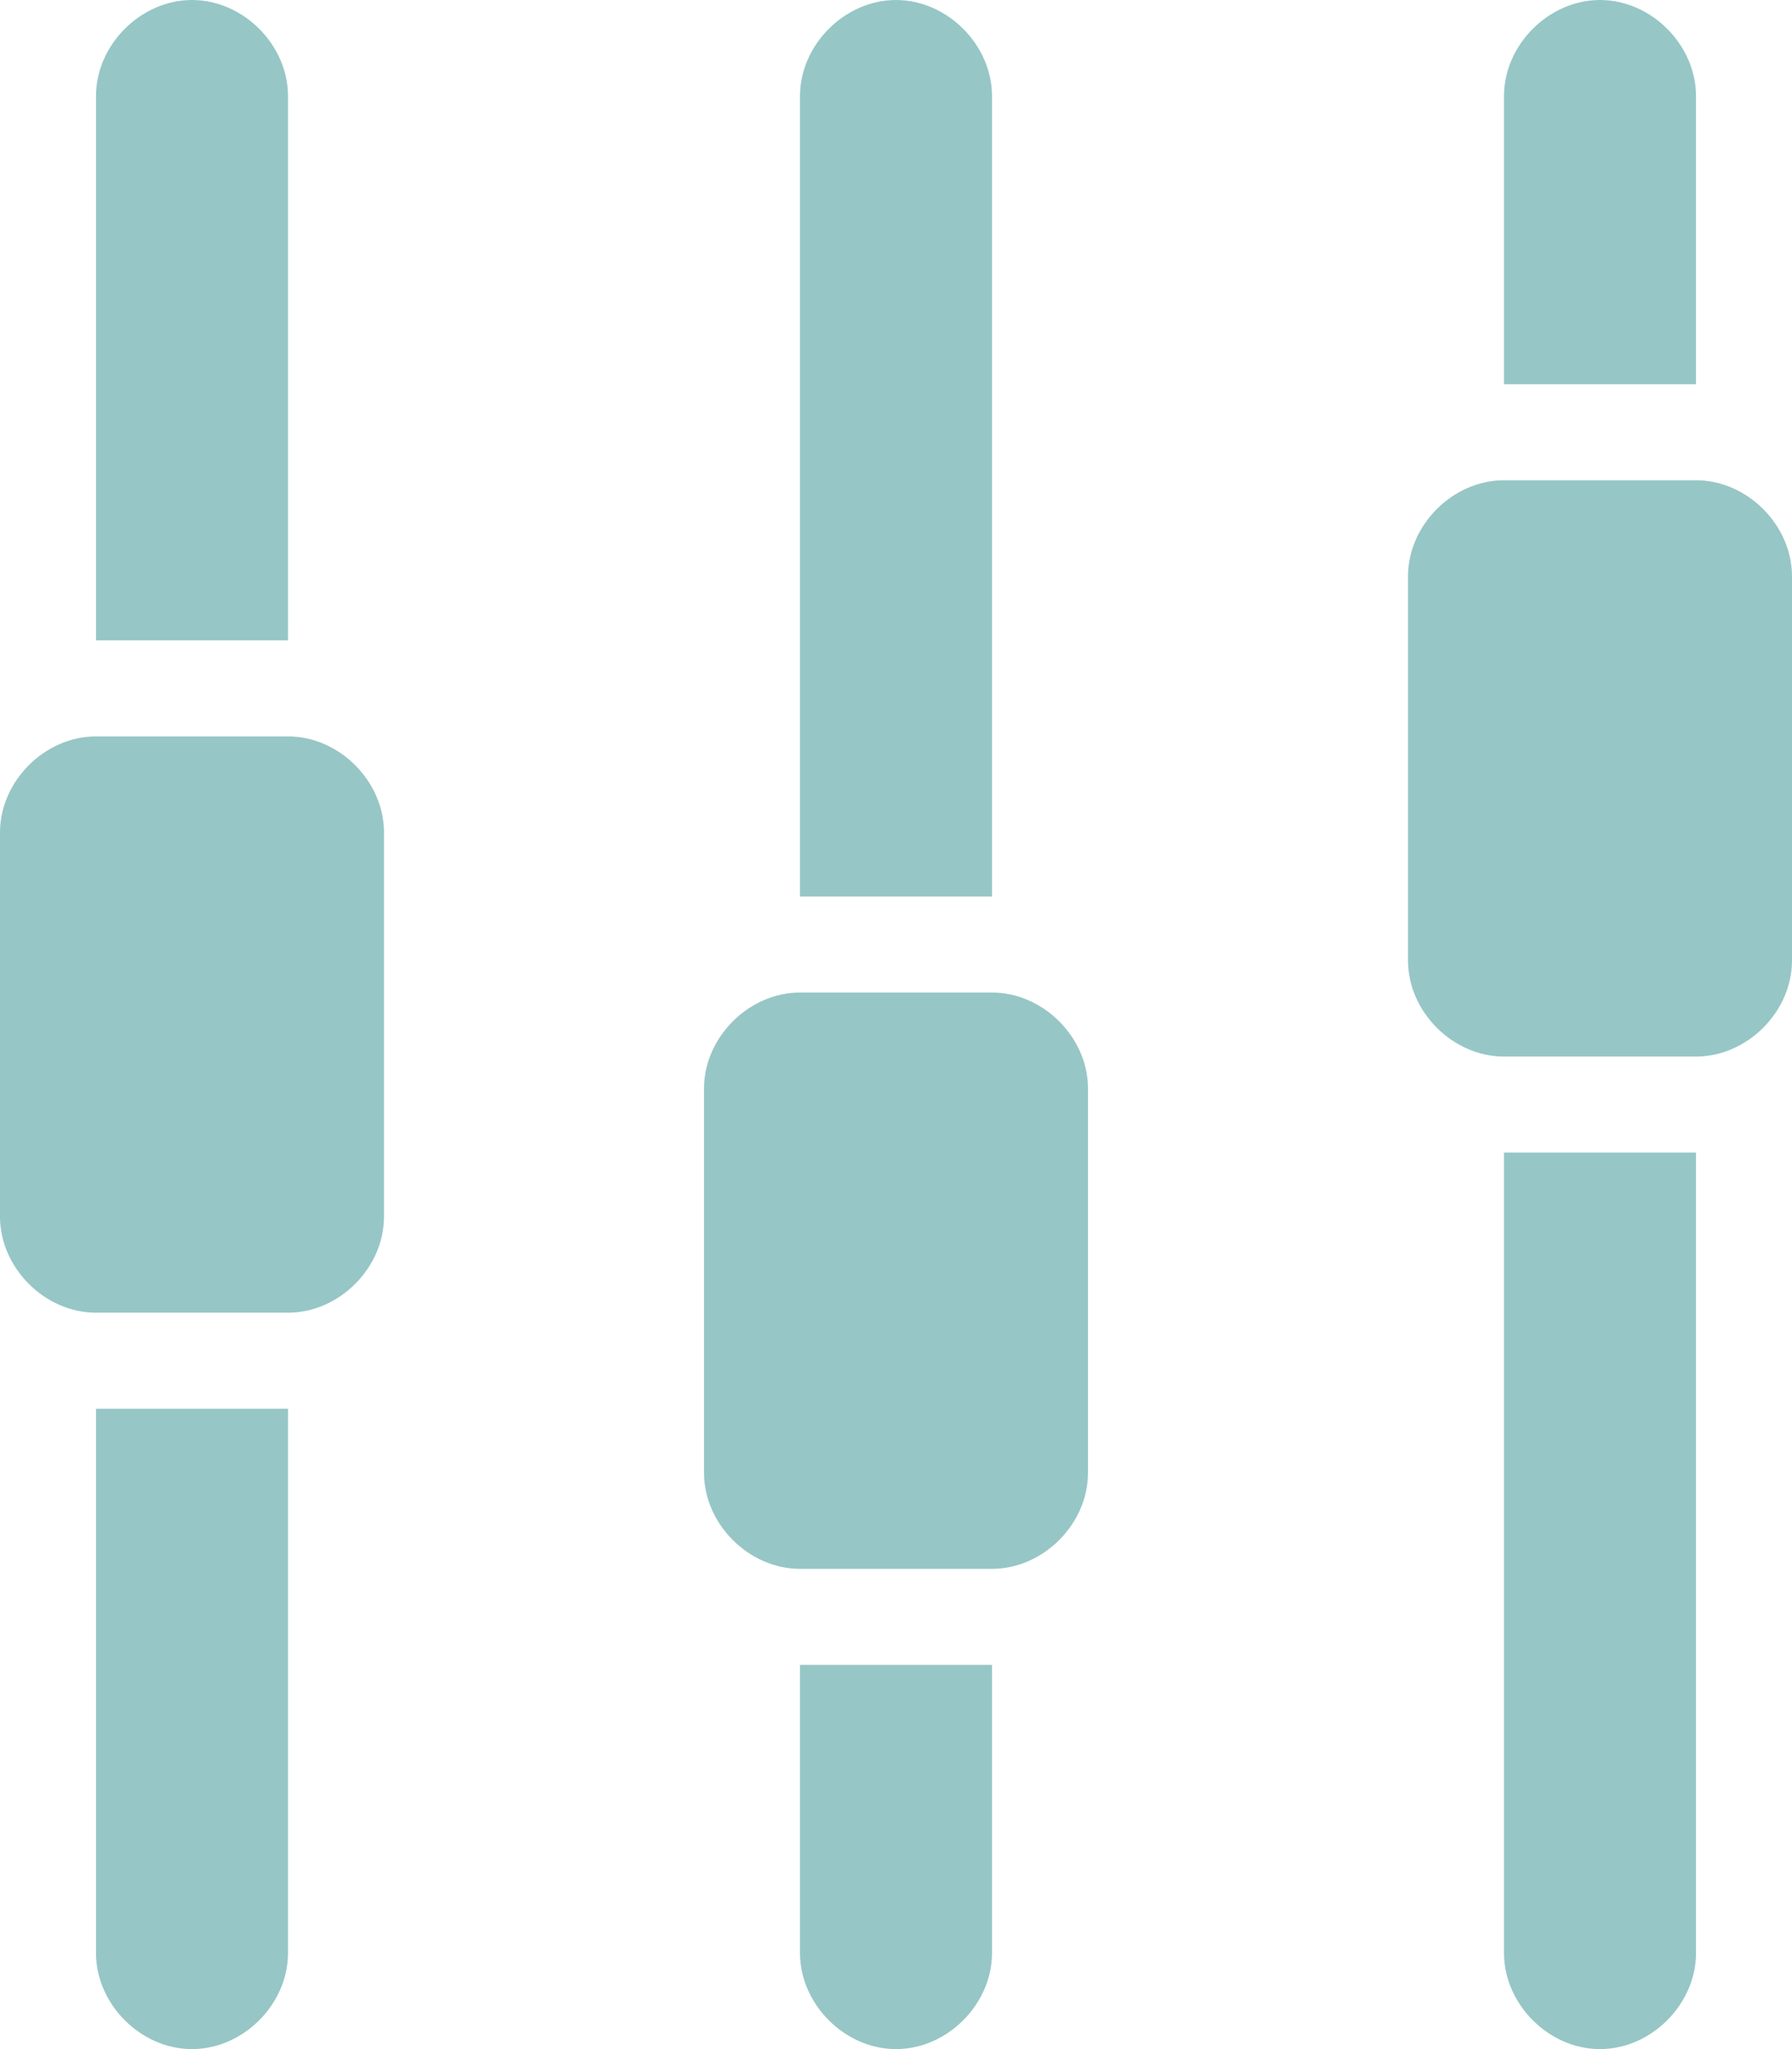 <?xml version="1.0" encoding="utf-8"?>
<!-- Generator: Adobe Illustrator 17.1.0, SVG Export Plug-In . SVG Version: 6.00 Build 0)  -->
<!DOCTYPE svg PUBLIC "-//W3C//DTD SVG 1.1//EN" "http://www.w3.org/Graphics/SVG/1.1/DTD/svg11.dtd">
<svg version="1.1" id="Layer_1" xmlns="http://www.w3.org/2000/svg" xmlns:xlink="http://www.w3.org/1999/xlink" x="0px" y="0px"
	 viewBox="0 0 28 32" enable-background="new 0 0 28 32" xml:space="preserve">
<path fill-rule="evenodd" clip-rule="evenodd" fill="#97C6C6" d="M26.5,16.5h-3c-0.8,0-1.5-0.7-1.5-1.5V9c0-0.8,0.7-1.5,1.5-1.5h3
	C27.3,7.5,28,8.2,28,9v6C28,15.8,27.3,16.5,26.5,16.5z M23.5,1.5C23.5,0.7,24.2,0,25,0c0.8,0,1.5,0.7,1.5,1.5V6h-3V1.5z M15.5,24.5
	h-3c-0.8,0-1.5-0.7-1.5-1.5v-6c0-0.8,0.7-1.5,1.5-1.5h3c0.8,0,1.5,0.7,1.5,1.5v6C17,23.8,16.3,24.5,15.5,24.5z M12.5,1.5
	C12.5,0.7,13.2,0,14,0s1.5,0.7,1.5,1.5V14h-3V1.5z M4.5,20.5h-3C0.7,20.5,0,19.8,0,19v-6c0-0.8,0.7-1.5,1.5-1.5h3
	C5.3,11.5,6,12.2,6,13v6C6,19.8,5.3,20.5,4.5,20.5z M1.5,1.5C1.5,0.7,2.2,0,3,0c0.8,0,1.5,0.7,1.5,1.5V10h-3V1.5z M4.5,30.5
	C4.5,31.3,3.8,32,3,32c-0.8,0-1.5-0.7-1.5-1.5V22h3V30.5z M15.5,30.5c0,0.8-0.7,1.5-1.5,1.5s-1.5-0.7-1.5-1.5V26h3V30.5z M26.5,30.5
	c0,0.8-0.7,1.5-1.5,1.5c-0.8,0-1.5-0.7-1.5-1.5V18h3V30.5z"/>
</svg>
